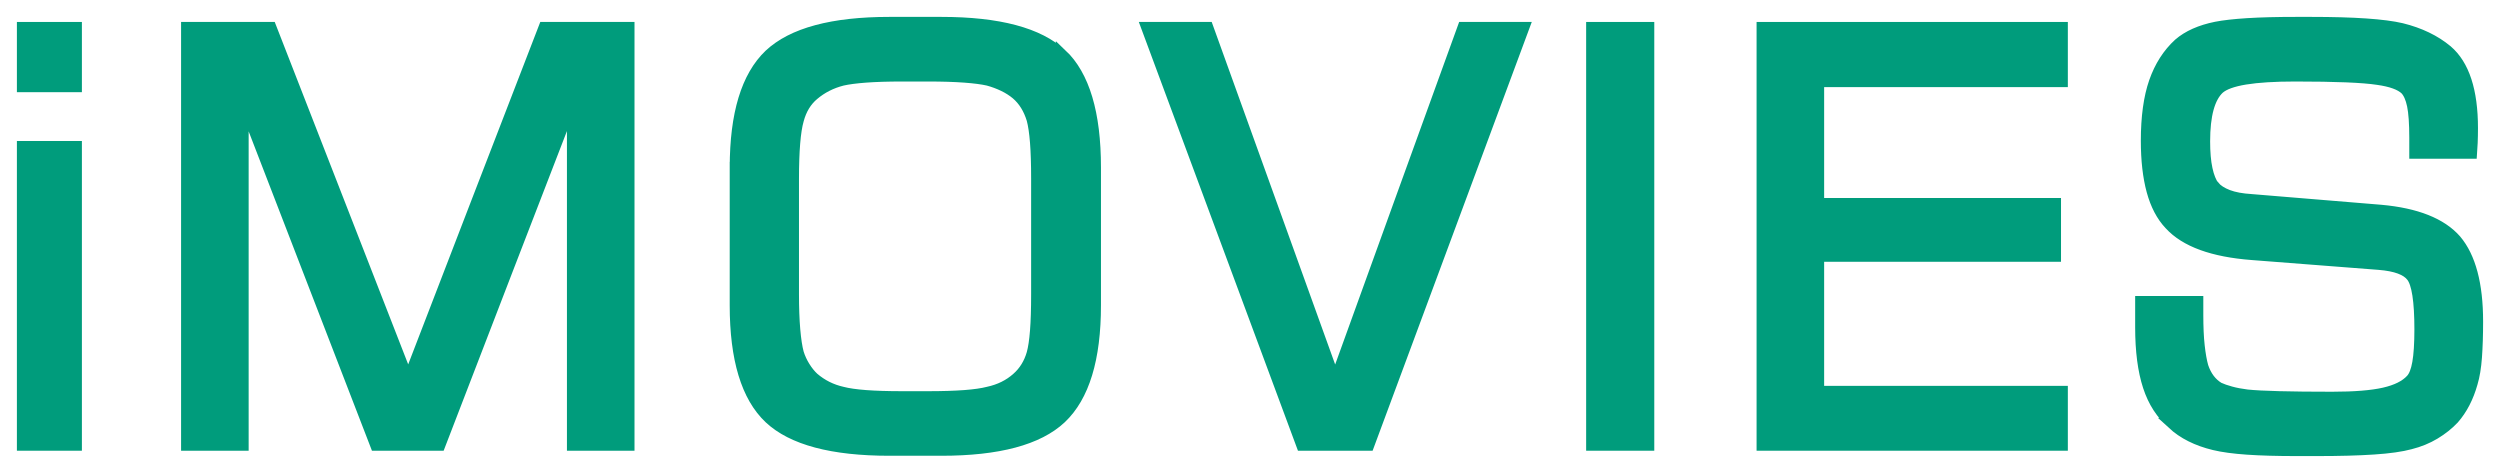 <svg width="111" height="21" viewBox="0 0 111 21" fill="none" xmlns="http://www.w3.org/2000/svg">
<path d="M1 3.843V1.225H3.386V3.843H1ZM1 19.762V6.51H3.386V19.762H1Z" fill="#009C7C" stroke="#009C7C" stroke-width="0.5" stroke-miterlimit="10"/>
<path d="M8.29 19.762V1.225H12.027L18.125 16.87C19.135 14.252 20.141 11.643 21.142 9.041C22.144 6.44 23.15 3.835 24.16 1.225H27.922V19.762H25.422V4.478C24.438 7.03 23.453 9.579 22.468 12.127C21.483 14.674 20.503 17.22 19.526 19.762H16.686L10.79 4.491V19.762H8.29Z" fill="#009C7C" stroke="#009C7C" stroke-width="0.5" stroke-miterlimit="10"/>
<path d="M32.65 7.433C32.65 5.065 33.155 3.398 34.165 2.434C35.183 1.478 36.959 1 39.493 1H41.791C44.341 1 46.121 1.474 47.131 2.421V2.409C48.132 3.356 48.633 5.031 48.633 7.433V13.554C48.633 15.931 48.124 17.601 47.105 18.565C46.096 19.513 44.324 19.986 41.79 19.986H39.492C36.95 19.986 35.175 19.513 34.165 18.565C33.155 17.61 32.649 15.939 32.649 13.554V7.433H32.65ZM40.061 3.369C39.421 3.369 38.88 3.386 38.439 3.419C37.997 3.452 37.65 3.498 37.397 3.556C36.909 3.681 36.483 3.897 36.122 4.204C35.794 4.478 35.566 4.852 35.44 5.326C35.297 5.825 35.225 6.697 35.225 7.944V13.068C35.225 13.675 35.244 14.198 35.282 14.639C35.32 15.079 35.373 15.424 35.44 15.674C35.507 15.89 35.602 16.096 35.724 16.291C35.846 16.486 35.979 16.651 36.122 16.783C36.492 17.099 36.917 17.311 37.397 17.419C37.65 17.486 37.997 17.535 38.439 17.569C38.88 17.602 39.421 17.619 40.061 17.619H41.197C41.836 17.619 42.379 17.602 42.826 17.569C43.272 17.535 43.621 17.485 43.873 17.419C44.379 17.311 44.808 17.099 45.161 16.783C45.481 16.501 45.704 16.139 45.831 15.698C45.898 15.457 45.948 15.121 45.982 14.688C46.016 14.256 46.032 13.716 46.032 13.068V7.932C46.032 7.292 46.016 6.756 45.982 6.324C45.948 5.891 45.898 5.551 45.831 5.301C45.687 4.827 45.456 4.454 45.136 4.179C44.968 4.038 44.776 3.916 44.562 3.812C44.347 3.708 44.118 3.623 43.873 3.556C43.621 3.498 43.272 3.452 42.826 3.419C42.379 3.386 41.836 3.369 41.197 3.369H40.061Z" fill="#009C7C" stroke="#009C7C" stroke-width="0.5" stroke-miterlimit="10"/>
<path d="M50.923 1.225H53.624L59.281 16.92C60.223 14.302 61.17 11.684 62.121 9.066C63.072 6.448 64.019 3.834 64.962 1.225H67.651L60.77 19.762H57.803L50.923 1.225Z" fill="#009C7C" stroke="#009C7C" stroke-width="0.5" stroke-miterlimit="10"/>
<path d="M70.675 19.762V1.225H73.2V19.762H70.675Z" fill="#009C7C" stroke="#009C7C" stroke-width="0.5" stroke-miterlimit="10"/>
<path d="M78.242 19.762V1.225H91.562V3.618H80.742V9.041H91.259V11.373H80.742V17.382H91.562V19.762H78.242Z" fill="#009C7C" stroke="#009C7C" stroke-width="0.5" stroke-miterlimit="10"/>
<path d="M95.052 13.392H97.577V13.978C97.577 14.518 97.597 14.977 97.639 15.356C97.681 15.734 97.736 16.044 97.804 16.284C97.947 16.708 98.182 17.02 98.511 17.219C98.654 17.286 98.832 17.348 99.047 17.406C99.262 17.465 99.503 17.51 99.773 17.544C100.093 17.577 100.568 17.602 101.199 17.618C101.831 17.635 102.613 17.643 103.547 17.643C104.54 17.643 105.31 17.581 105.858 17.456C106.405 17.331 106.805 17.132 107.057 16.857C107.192 16.716 107.291 16.467 107.354 16.109C107.417 15.752 107.449 15.258 107.449 14.626C107.449 13.363 107.327 12.577 107.083 12.27C106.856 11.971 106.371 11.792 105.631 11.733L100 11.297C98.249 11.165 97.029 10.72 96.339 9.963C95.985 9.59 95.725 9.093 95.556 8.474C95.388 7.855 95.303 7.113 95.303 6.249C95.303 5.193 95.424 4.322 95.663 3.637C95.903 2.951 96.263 2.388 96.743 1.948C97.147 1.599 97.698 1.353 98.397 1.212C98.733 1.146 99.194 1.093 99.779 1.056C100.364 1.019 101.09 1 101.957 1H102.613C104.515 1 105.853 1.092 106.628 1.274C107.436 1.474 108.11 1.798 108.648 2.247C109.397 2.887 109.772 4.034 109.772 5.688C109.772 5.92 109.767 6.138 109.759 6.342C109.751 6.546 109.742 6.697 109.734 6.797H107.222V6.111C107.222 5.48 107.188 5.002 107.121 4.678C107.053 4.353 106.948 4.117 106.805 3.967C106.578 3.751 106.166 3.602 105.568 3.519C104.92 3.419 103.699 3.369 101.907 3.369C100.99 3.369 100.251 3.415 99.691 3.506C99.131 3.598 98.742 3.739 98.523 3.93C98.094 4.329 97.88 5.11 97.88 6.274C97.88 6.764 97.915 7.176 97.987 7.508C98.058 7.841 98.162 8.098 98.296 8.281V8.269C98.439 8.435 98.647 8.57 98.921 8.674C99.194 8.778 99.542 8.842 99.962 8.867L105.707 9.341C107.281 9.482 108.392 9.923 109.04 10.662C109.679 11.419 110 12.624 110 14.278C110 14.876 109.982 15.404 109.949 15.861C109.915 16.318 109.852 16.701 109.759 17.008C109.582 17.64 109.309 18.168 108.939 18.591C108.703 18.841 108.423 19.063 108.099 19.259C107.775 19.454 107.415 19.601 107.02 19.701C106.624 19.809 106.083 19.886 105.397 19.931C104.711 19.977 103.867 20 102.866 20H101.957C101.106 20 100.38 19.979 99.779 19.938C99.177 19.896 98.687 19.83 98.308 19.738C97.93 19.647 97.586 19.524 97.279 19.37C96.972 19.217 96.696 19.028 96.452 18.803H96.465C95.977 18.396 95.619 17.846 95.392 17.151C95.165 16.458 95.051 15.583 95.051 14.527V13.392H95.052Z" fill="#009C7C" stroke="#009C7C" stroke-width="0.5" stroke-miterlimit="10"/>
</svg>
